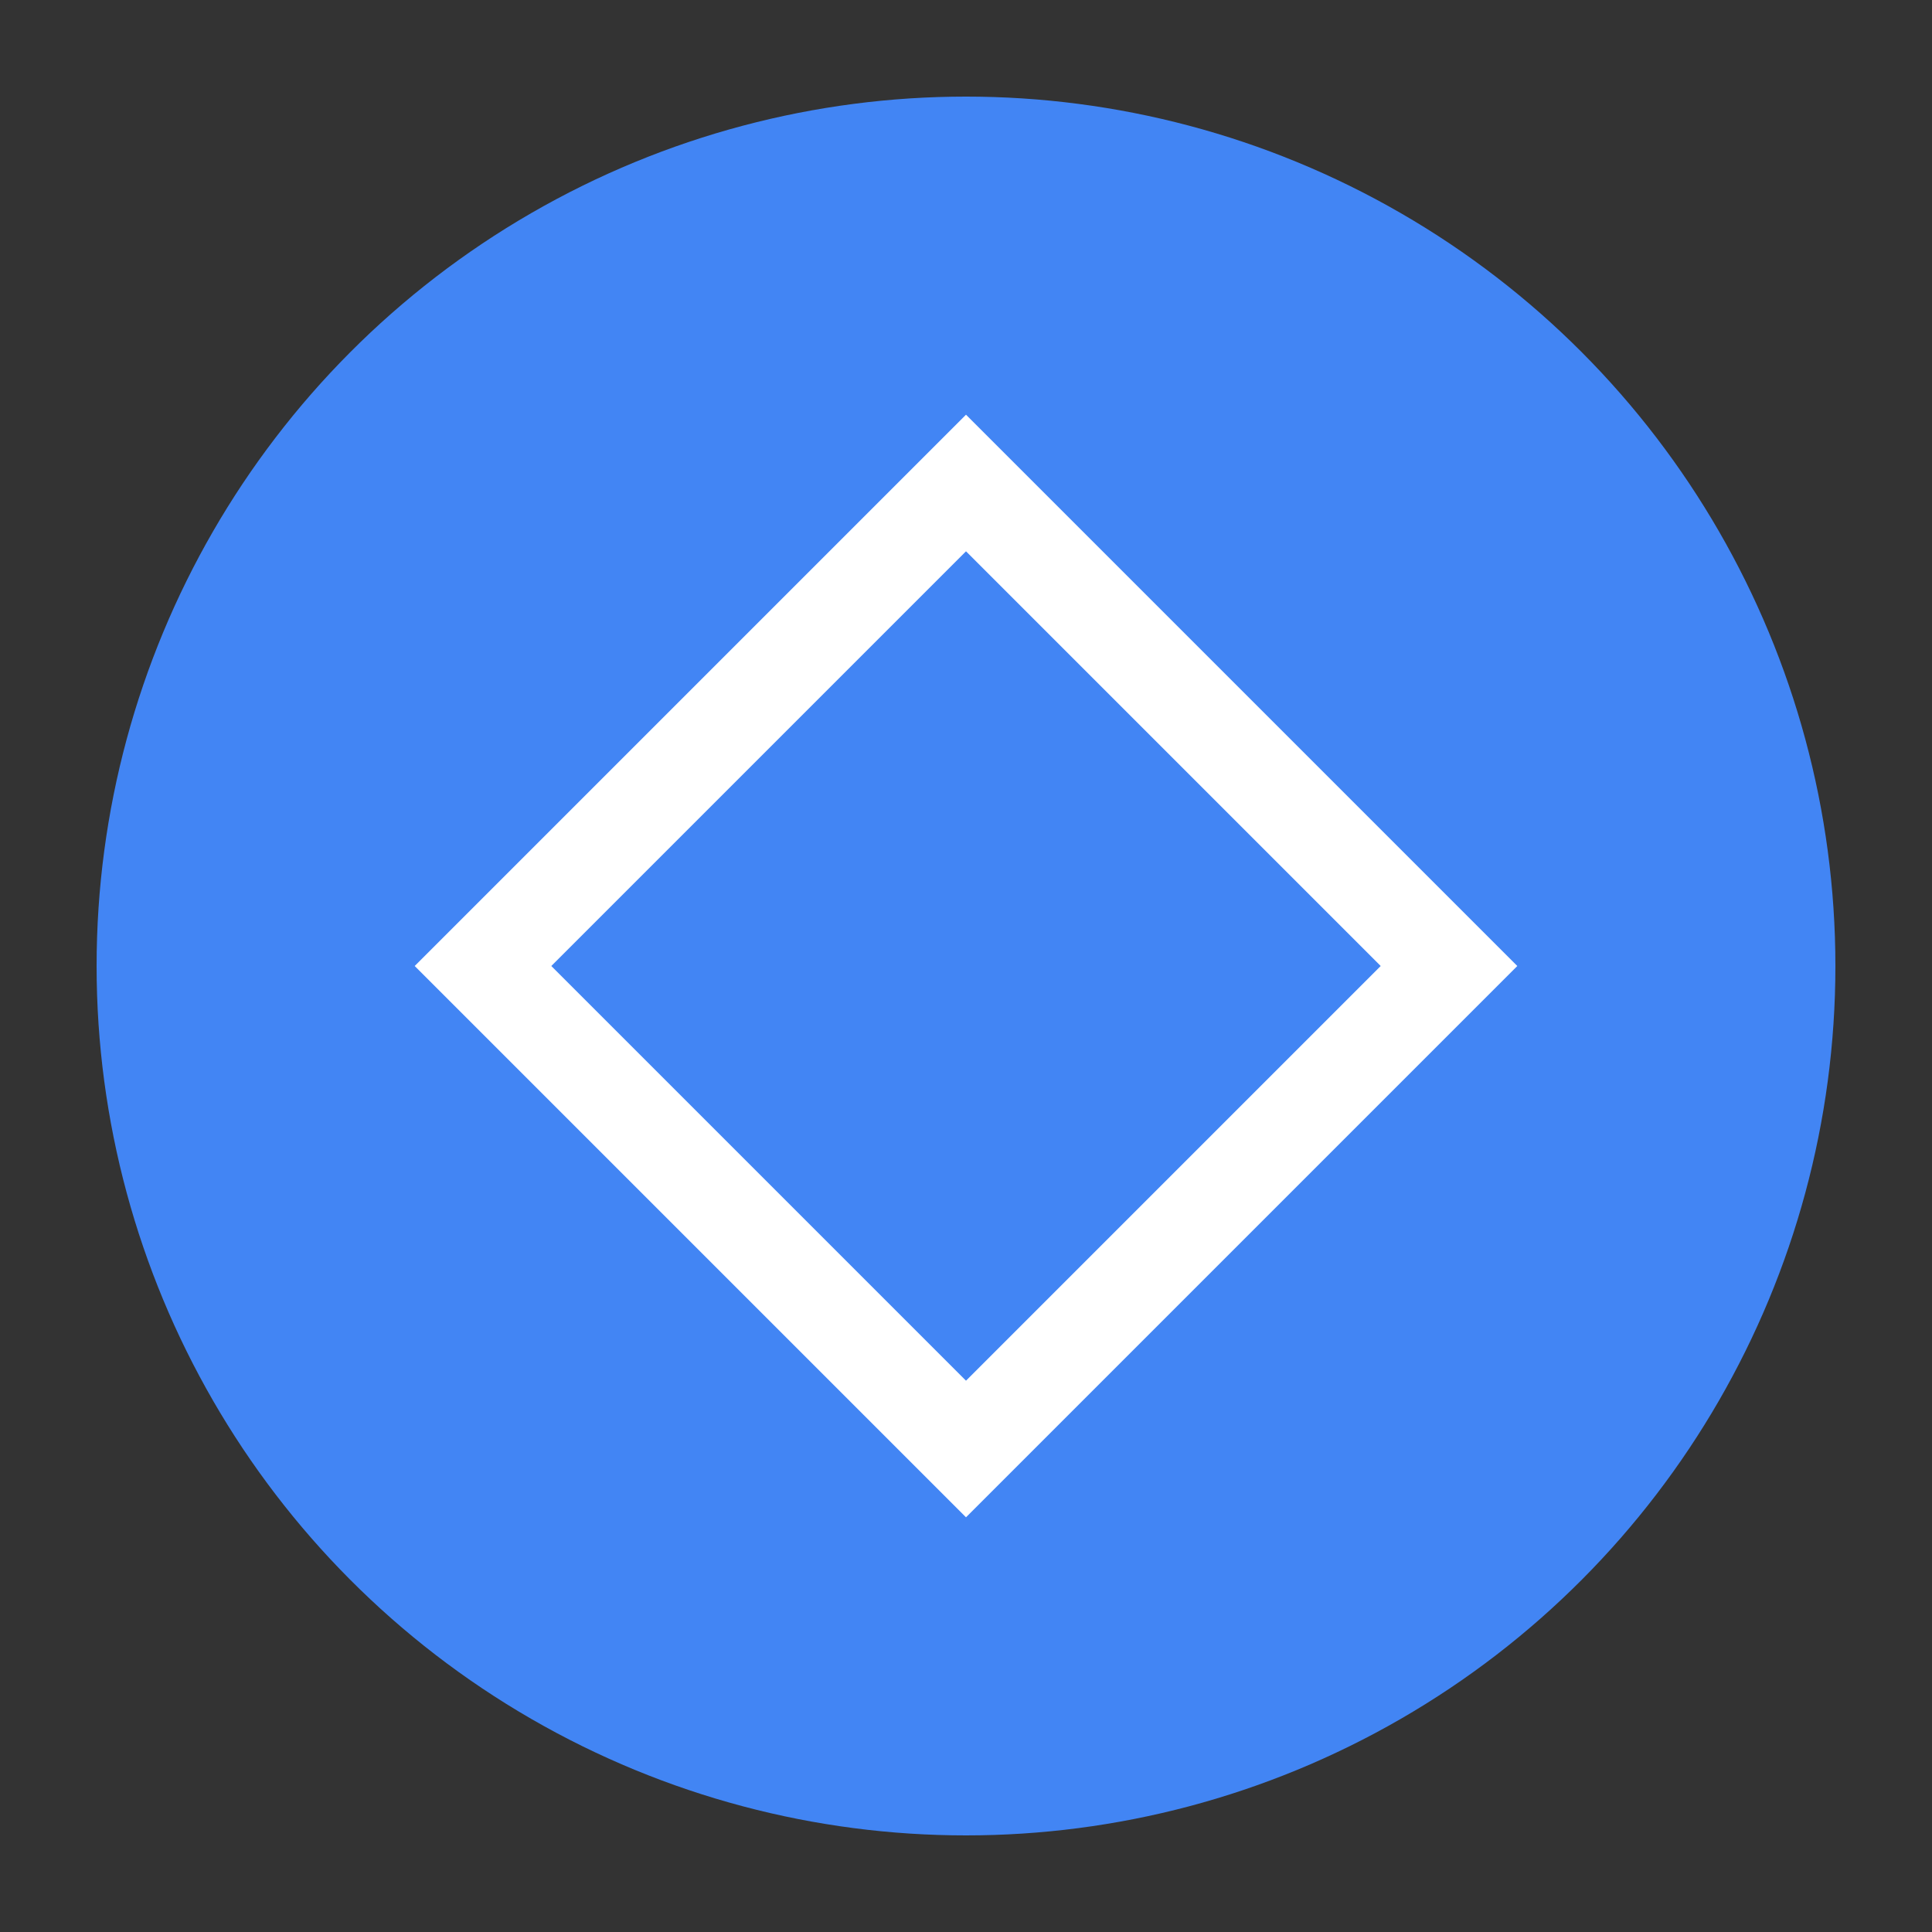 <svg width="100" height="100" viewBox="0 0 100 100" fill="none" xmlns="http://www.w3.org/2000/svg">
<rect x="0" y="0" width="100" height="100" fill="#333333" stroke="none"/>
<circle cx="50" cy="50" r="45" fill="#4285F4"/>
<path d="M50 25L75 50L50 75L25 50L50 25Z" stroke="white" stroke-width="5"/>
</svg>
